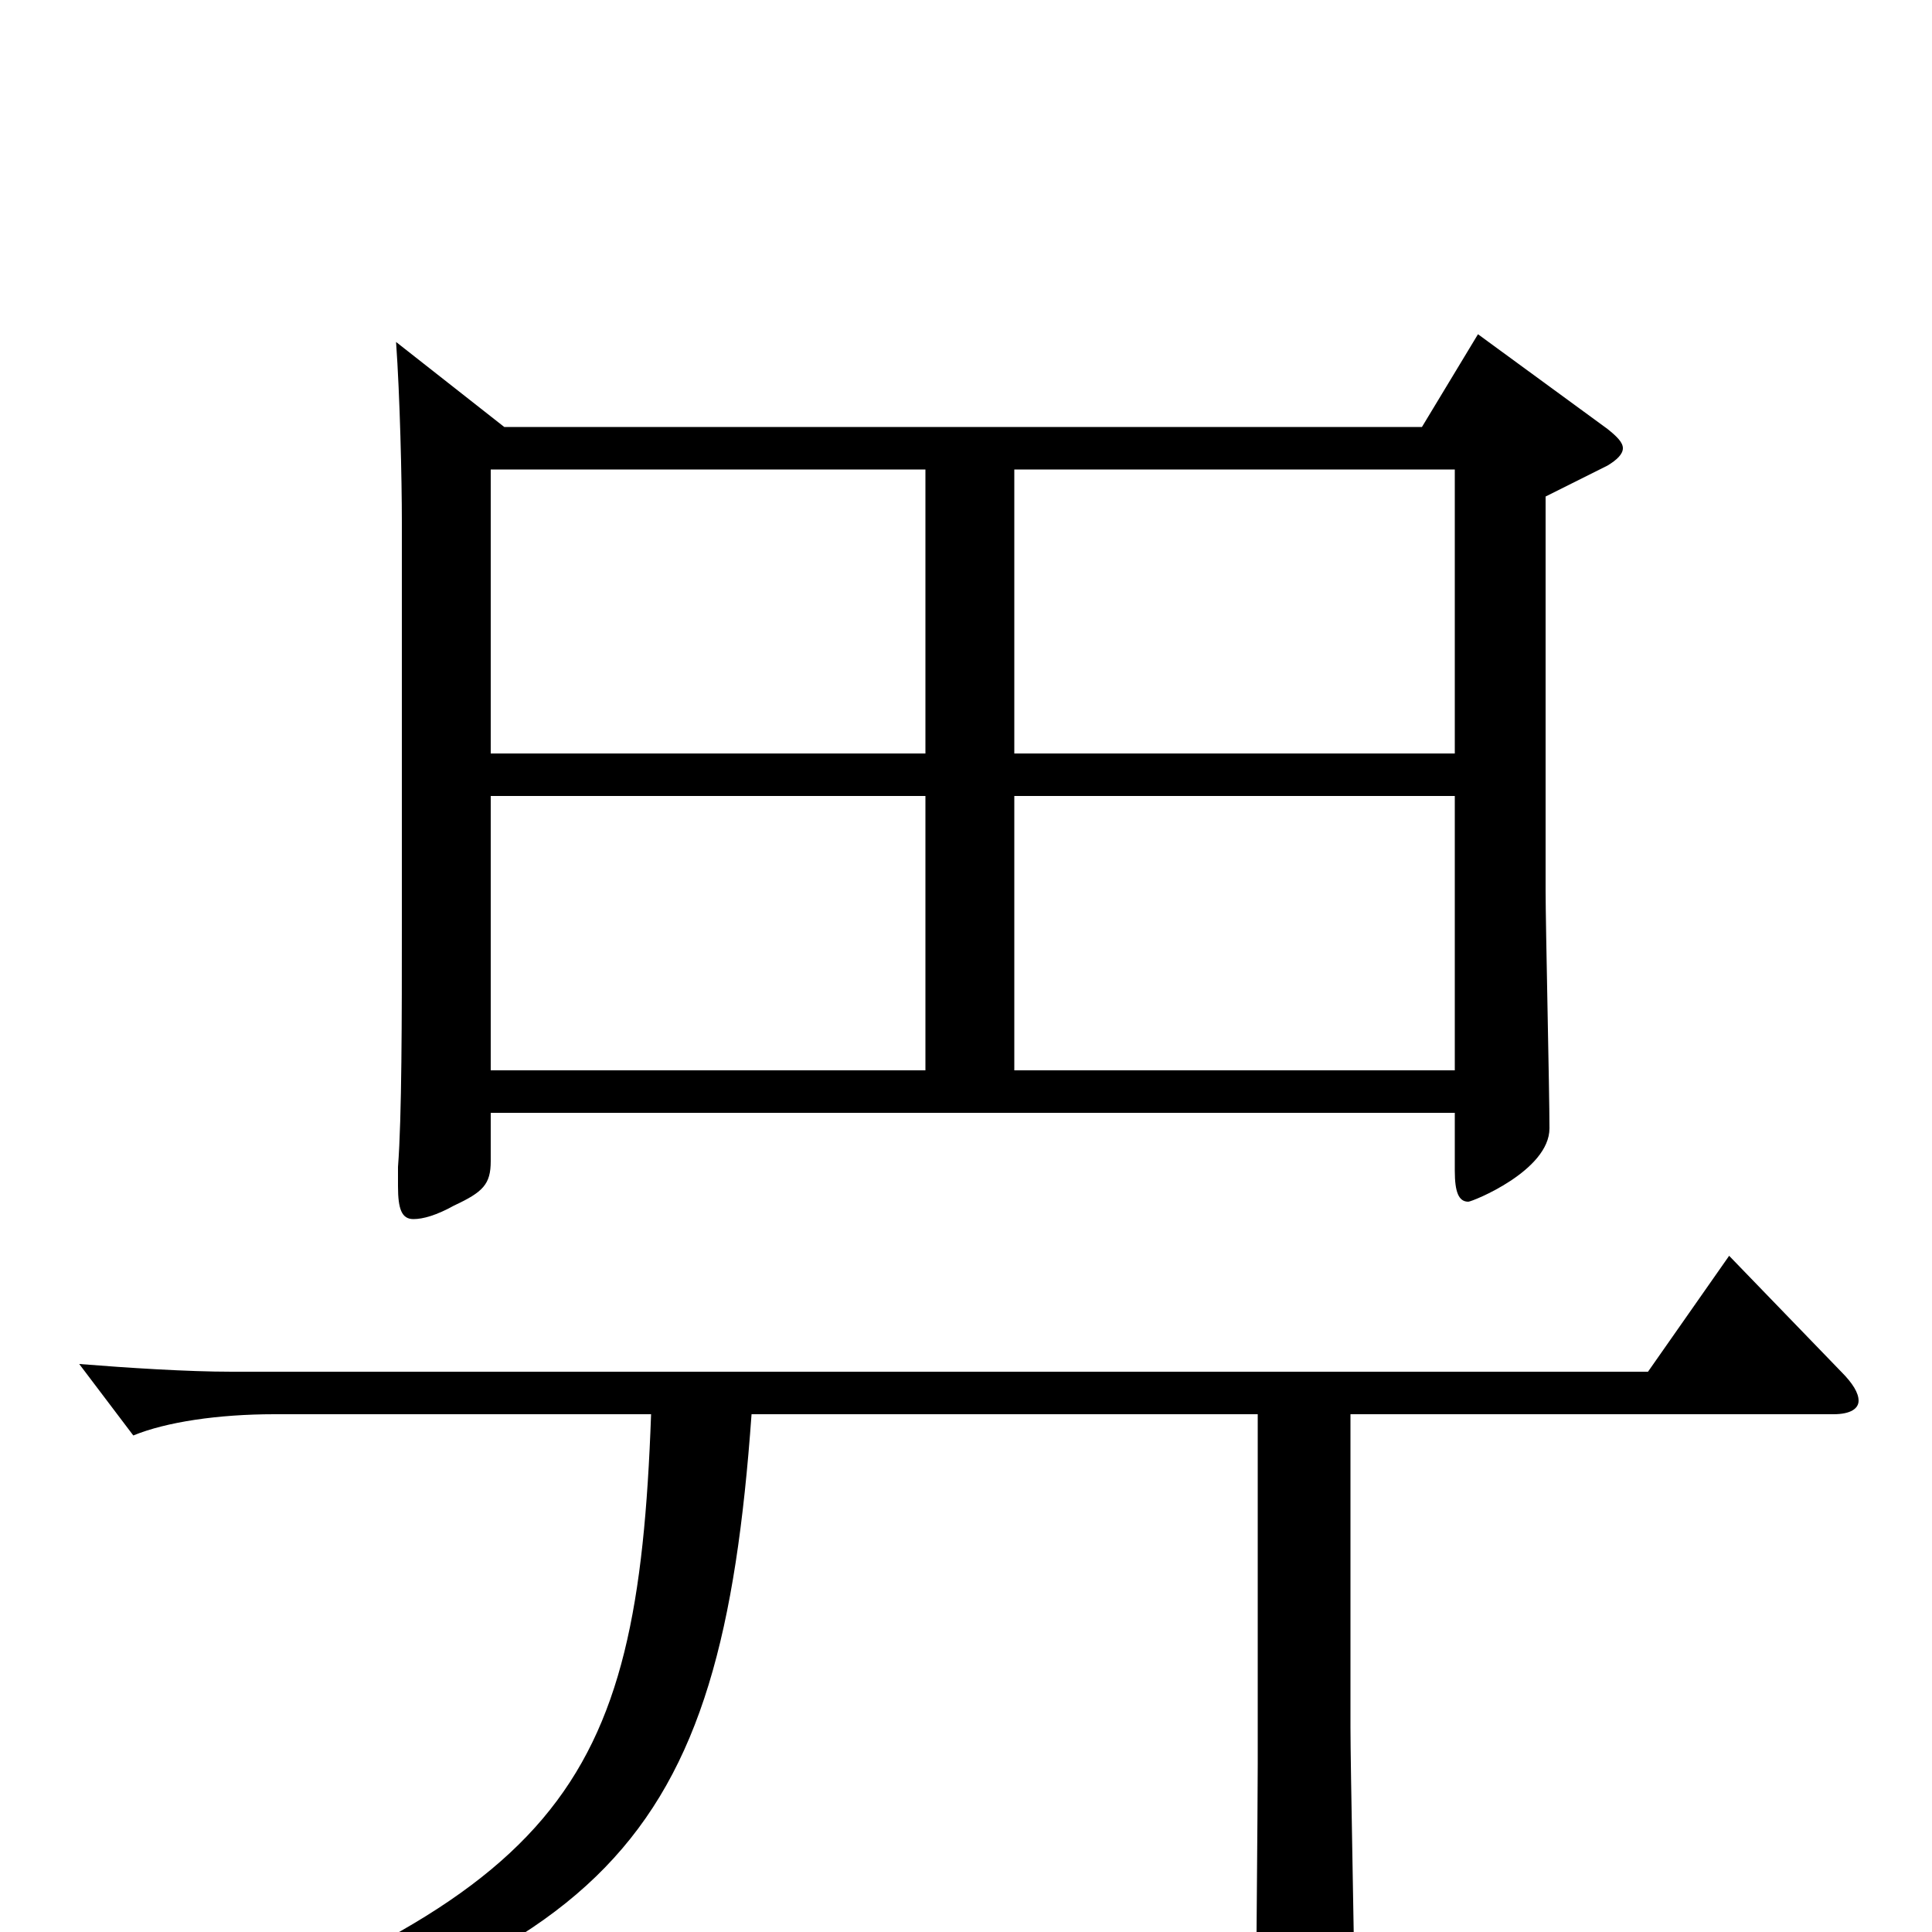<svg xmlns="http://www.w3.org/2000/svg" viewBox="0 -1000 1000 1000">
	<path fill="#000000" d="M765 -827L736 -779H261L205 -823C207 -795 208 -752 208 -730V-522C208 -473 208 -422 206 -396V-386C206 -374 208 -369 214 -369C219 -369 226 -371 235 -376C250 -383 254 -387 254 -399V-424H753V-394C753 -383 755 -378 760 -378C762 -378 802 -394 802 -416C802 -435 800 -521 800 -539V-743L832 -759C837 -762 840 -765 840 -768C840 -771 837 -774 832 -778ZM525 -610V-757H753V-610ZM254 -610V-757H479V-610ZM525 -446V-588H753V-446ZM254 -446V-588H479V-446ZM895 -350L853 -290H120C97 -290 66 -292 41 -294L69 -257C86 -264 113 -268 142 -268H337C330 -72 292 -18 44 69L46 82C317 17 373 -44 389 -268H651V-87C651 -64 650 37 650 57C650 66 651 71 656 71C661 71 667 67 678 60C697 47 701 42 701 26C701 8 699 -85 699 -106V-268H949C958 -268 962 -271 962 -275C962 -279 959 -284 953 -290Z"/>
</svg>